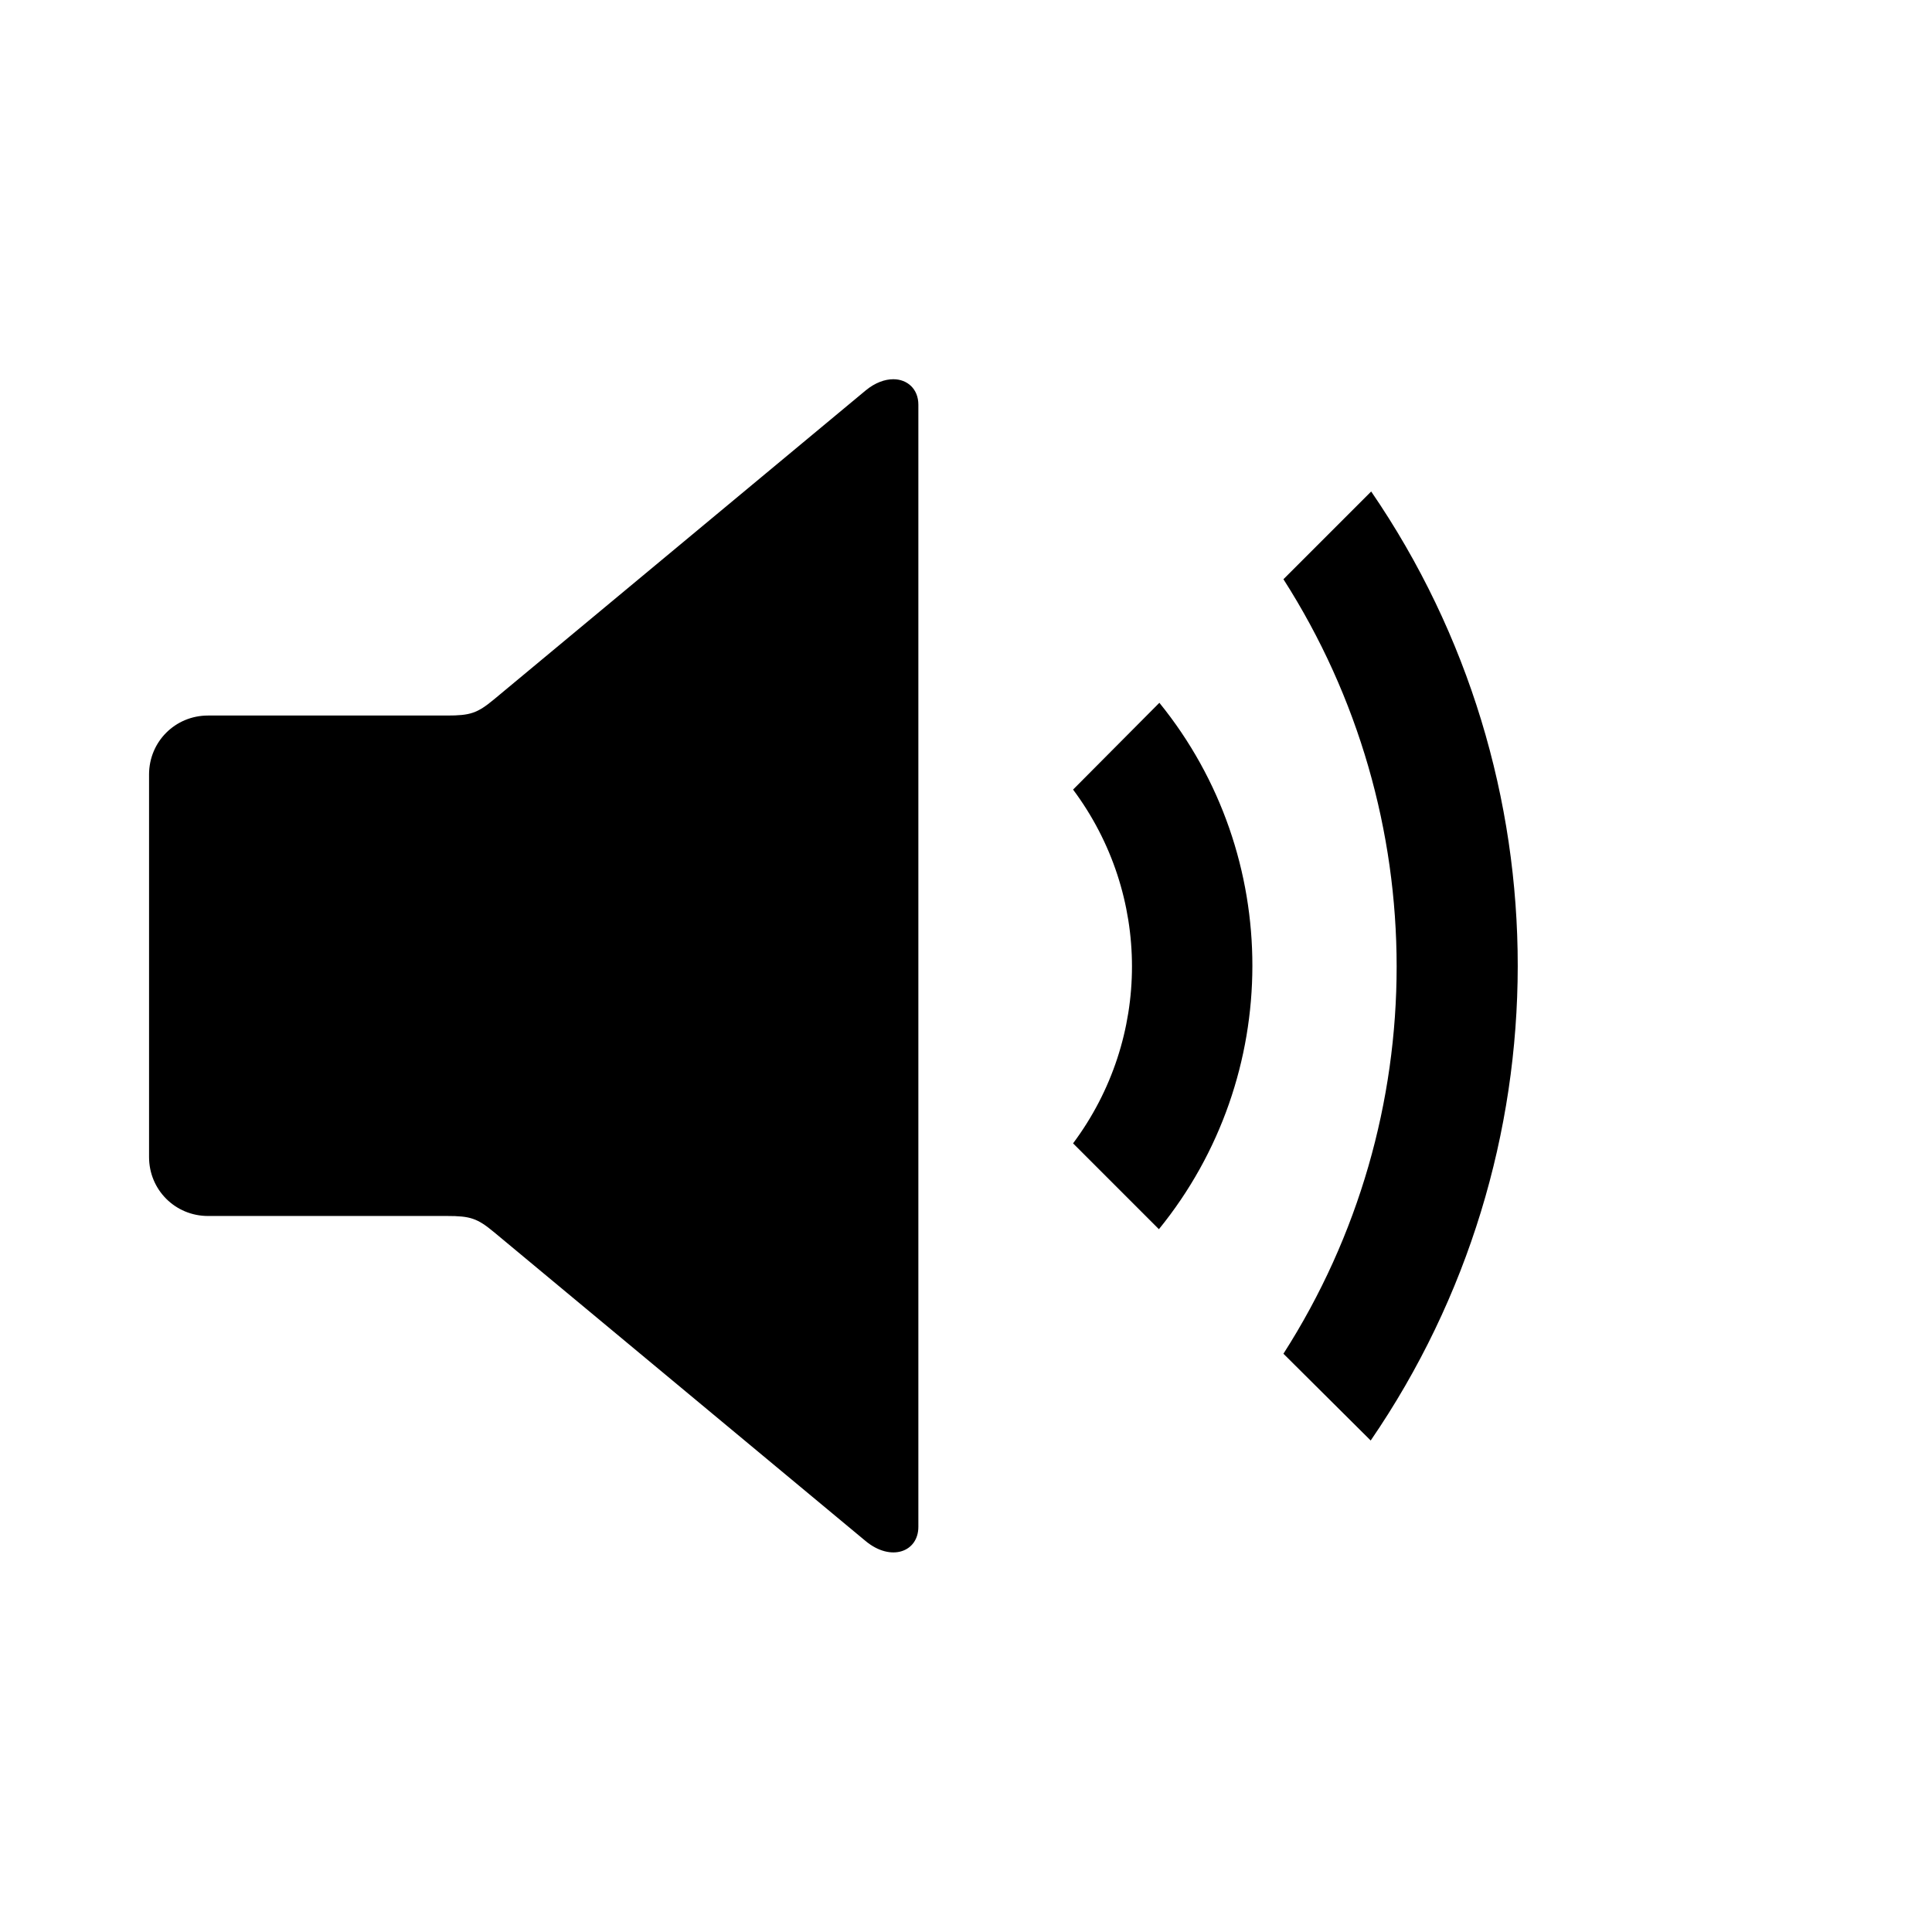 <?xml version="1.0" encoding="UTF-8" standalone="no"?>
<svg xmlns:dc="http://purl.org/dc/elements/1.1/"
     xmlns:cc="http://creativecommons.org/ns#"
     xmlns:rdf="http://www.w3.org/1999/02/22-rdf-syntax-ns#"
     xmlns:svg="http://www.w3.org/2000/svg"
     xmlns="http://www.w3.org/2000/svg"
     xmlns:xlink="http://www.w3.org/1999/xlink"
     width="128" height="128" version="1.1">
    <title>Volume Medium Icon</title>
    <desc>This icon is a part of Clarity icon theme for gtk</desc>
    <defs>
        <linearGradient x1="0" y1="128" x2="128" y2="0" id="gradient" gradientUnits="userSpaceOnUse">
            <stop id="start" style="stop-color:#000000;stop-opacity:1" offset="0" />
            <stop id="stop" style="stop-color:#000000;stop-opacity:1" offset="1" />
        </linearGradient>
        <filter id="shadow">
            <feMorphology operator="dilate" in="SourceGraphic" radius="3" />
            <feGaussianBlur stdDeviation="1.5" />
        </filter>
    </defs>
    <path d="M 59.188 25.125 C 58.629 25.124 57.976 25.35 57.344 25.875 L 32.719 46.344 C 31.62 47.256 31.148 47.406 29.625 47.406 L 13.781 47.406 C 11.609 47.406 9.875 49.14 9.875 51.312 L 9.875 76.656 C 9.875 78.829 11.609 80.562 13.781 80.562 L 29.625 80.562 C 31.148 80.562 31.62 80.712 32.719 81.625 L 57.344 102.094 C 59.03 103.495 60.844 102.819 60.844 101.156 L 60.844 26.812 C 60.844 25.773 60.118 25.127 59.188 25.125 z M 90.844 32.562 L 85.031 38.375 C 95.027 54.002 95.036 74.064 85.031 89.688 L 90.812 95.438 C 103.784 76.519 103.808 51.485 90.844 32.562 z M 76.812 46.562 L 71.094 52.312 C 76.297 59.283 76.297 68.78 71.094 75.75 L 76.781 81.438 C 85.021 71.306 85.044 56.698 76.812 46.562 z " style="fill:url(#gradient);fill-opacity:1;stroke:none" />
</svg>
